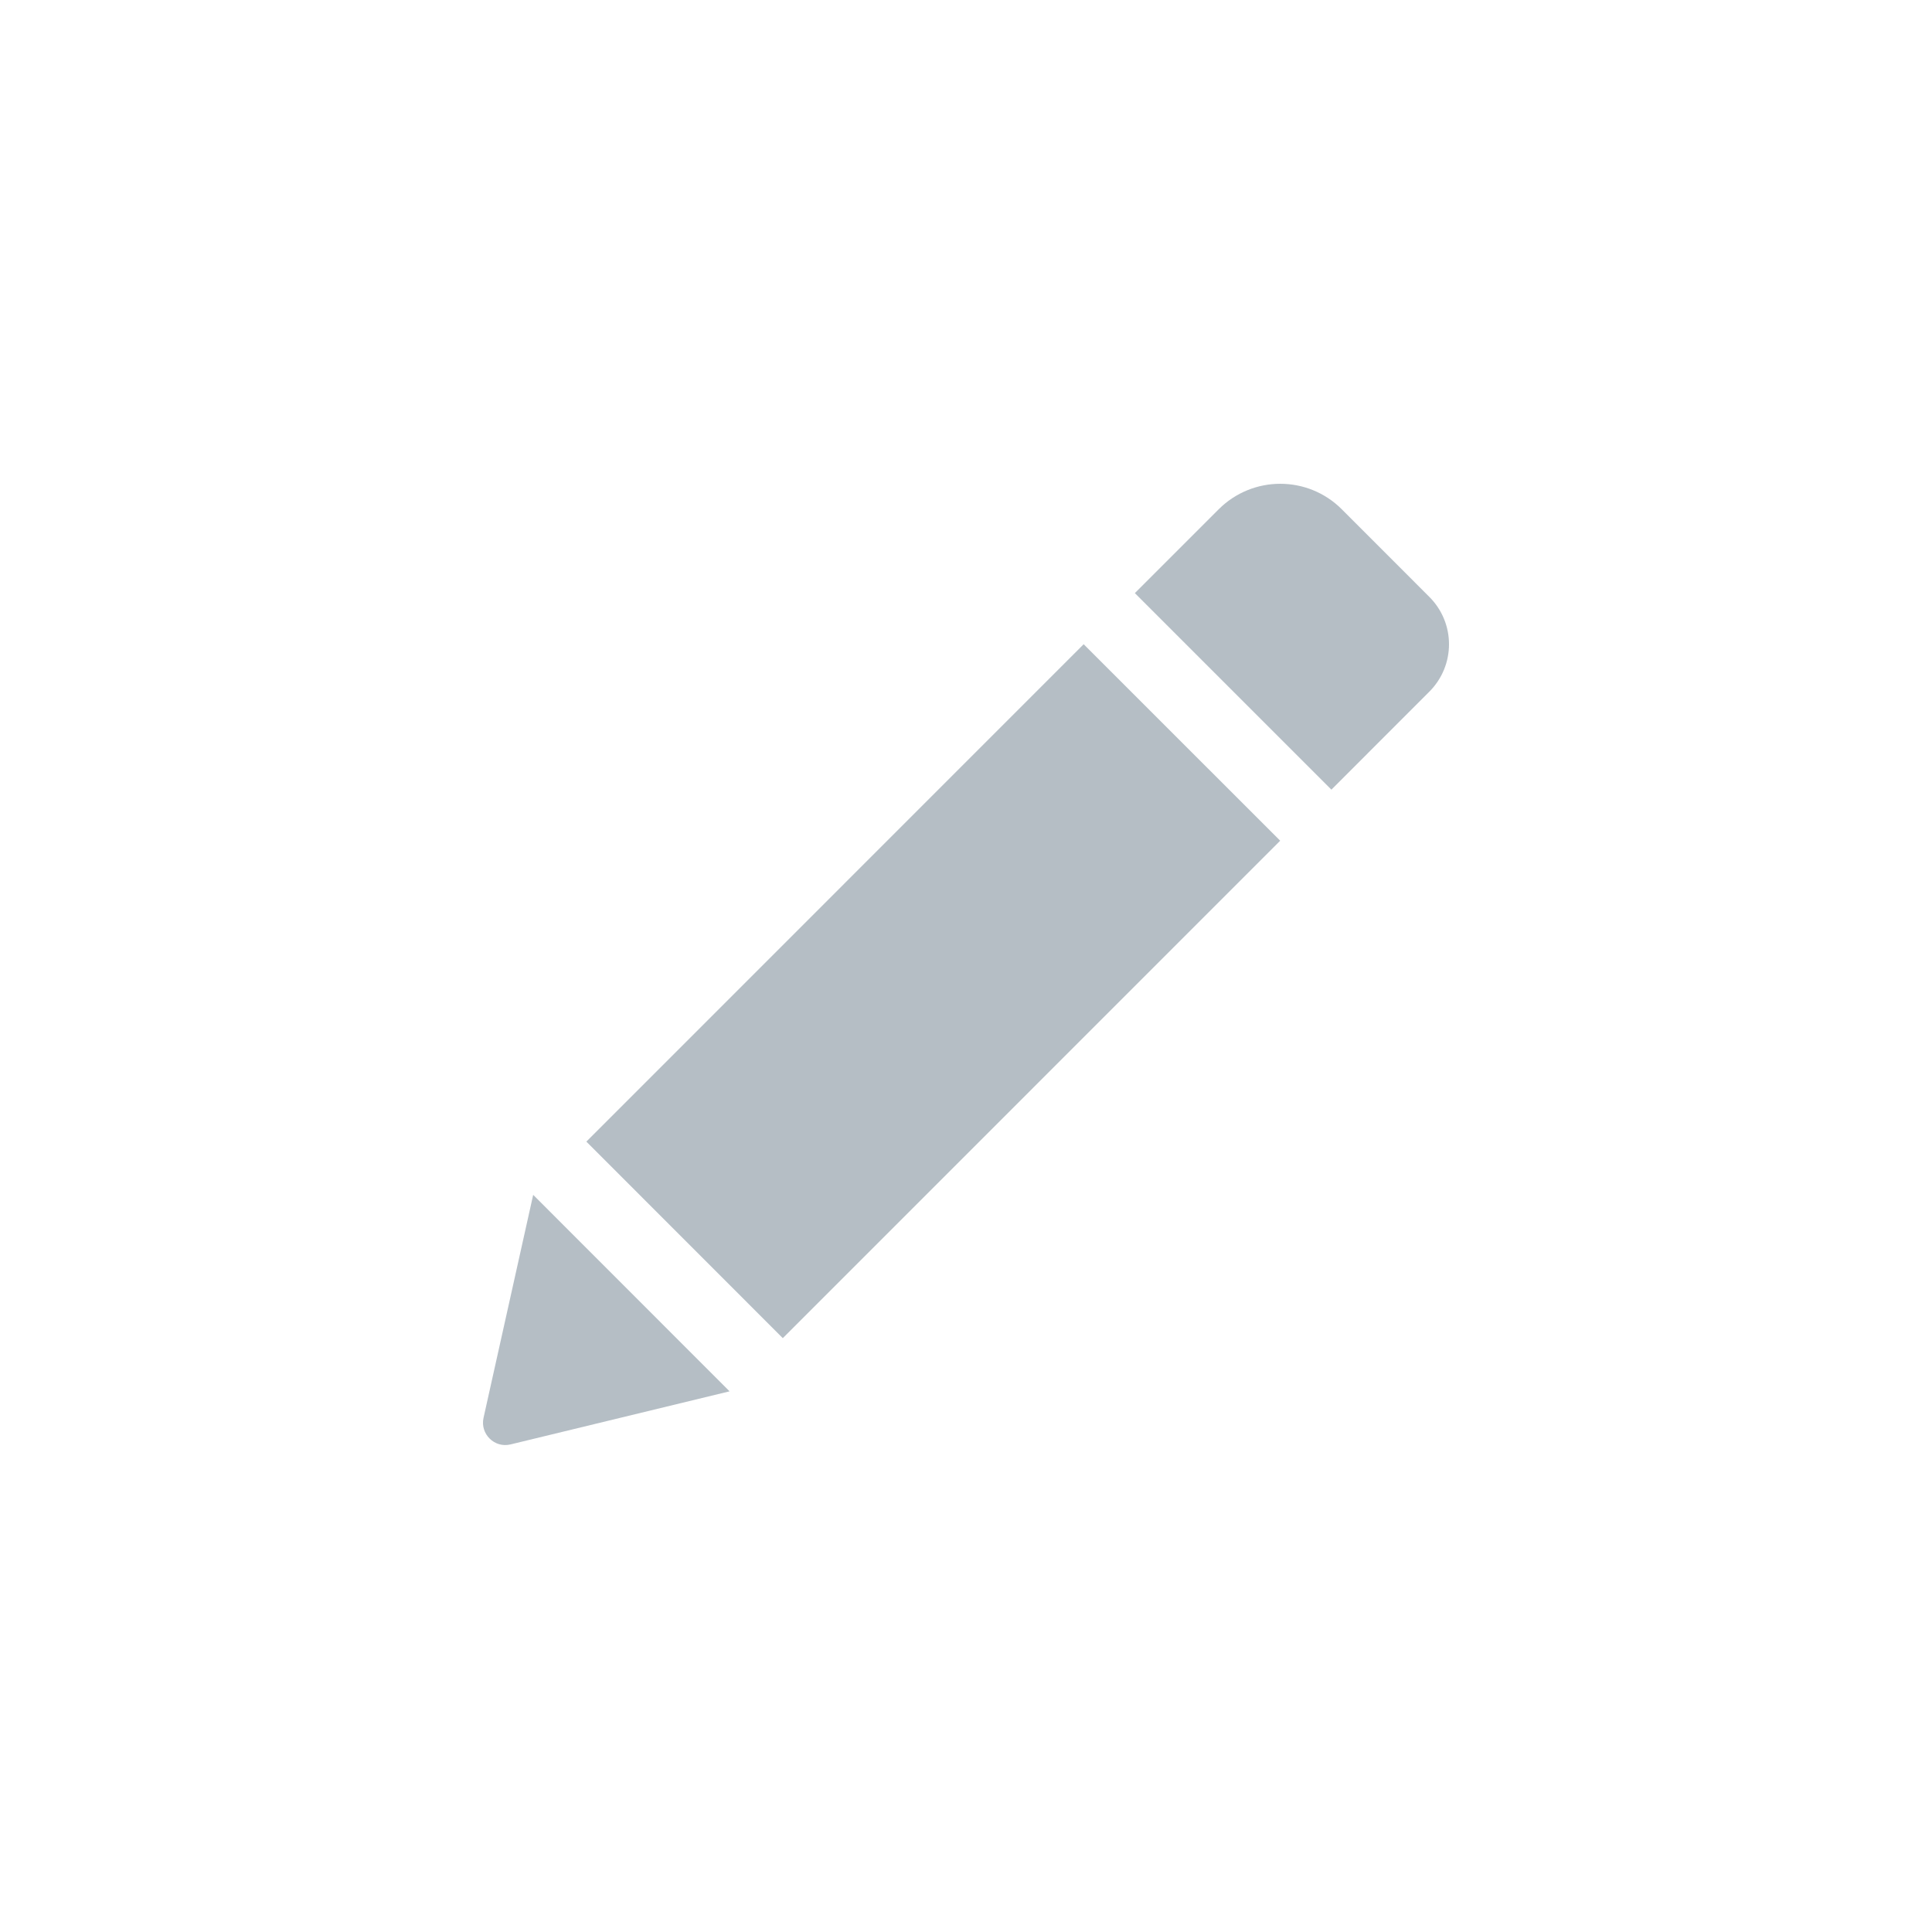 <svg width="40" height="40" viewBox="0 0 40 40" fill="none" xmlns="http://www.w3.org/2000/svg">
<path d="M22.436 13.338L26.505 17.406L16.207 27.705L12.14 23.636L22.436 13.338ZM29.592 12.357L27.778 10.542C27.076 9.841 25.938 9.841 25.234 10.542L23.496 12.28L27.565 16.349L29.592 14.321C30.136 13.777 30.136 12.9 29.592 12.357ZM10.011 29.355C9.937 29.688 10.238 29.986 10.571 29.905L15.105 28.806L11.039 24.738L10.011 29.355Z" fill="#B5BEC5"/>
</svg>
